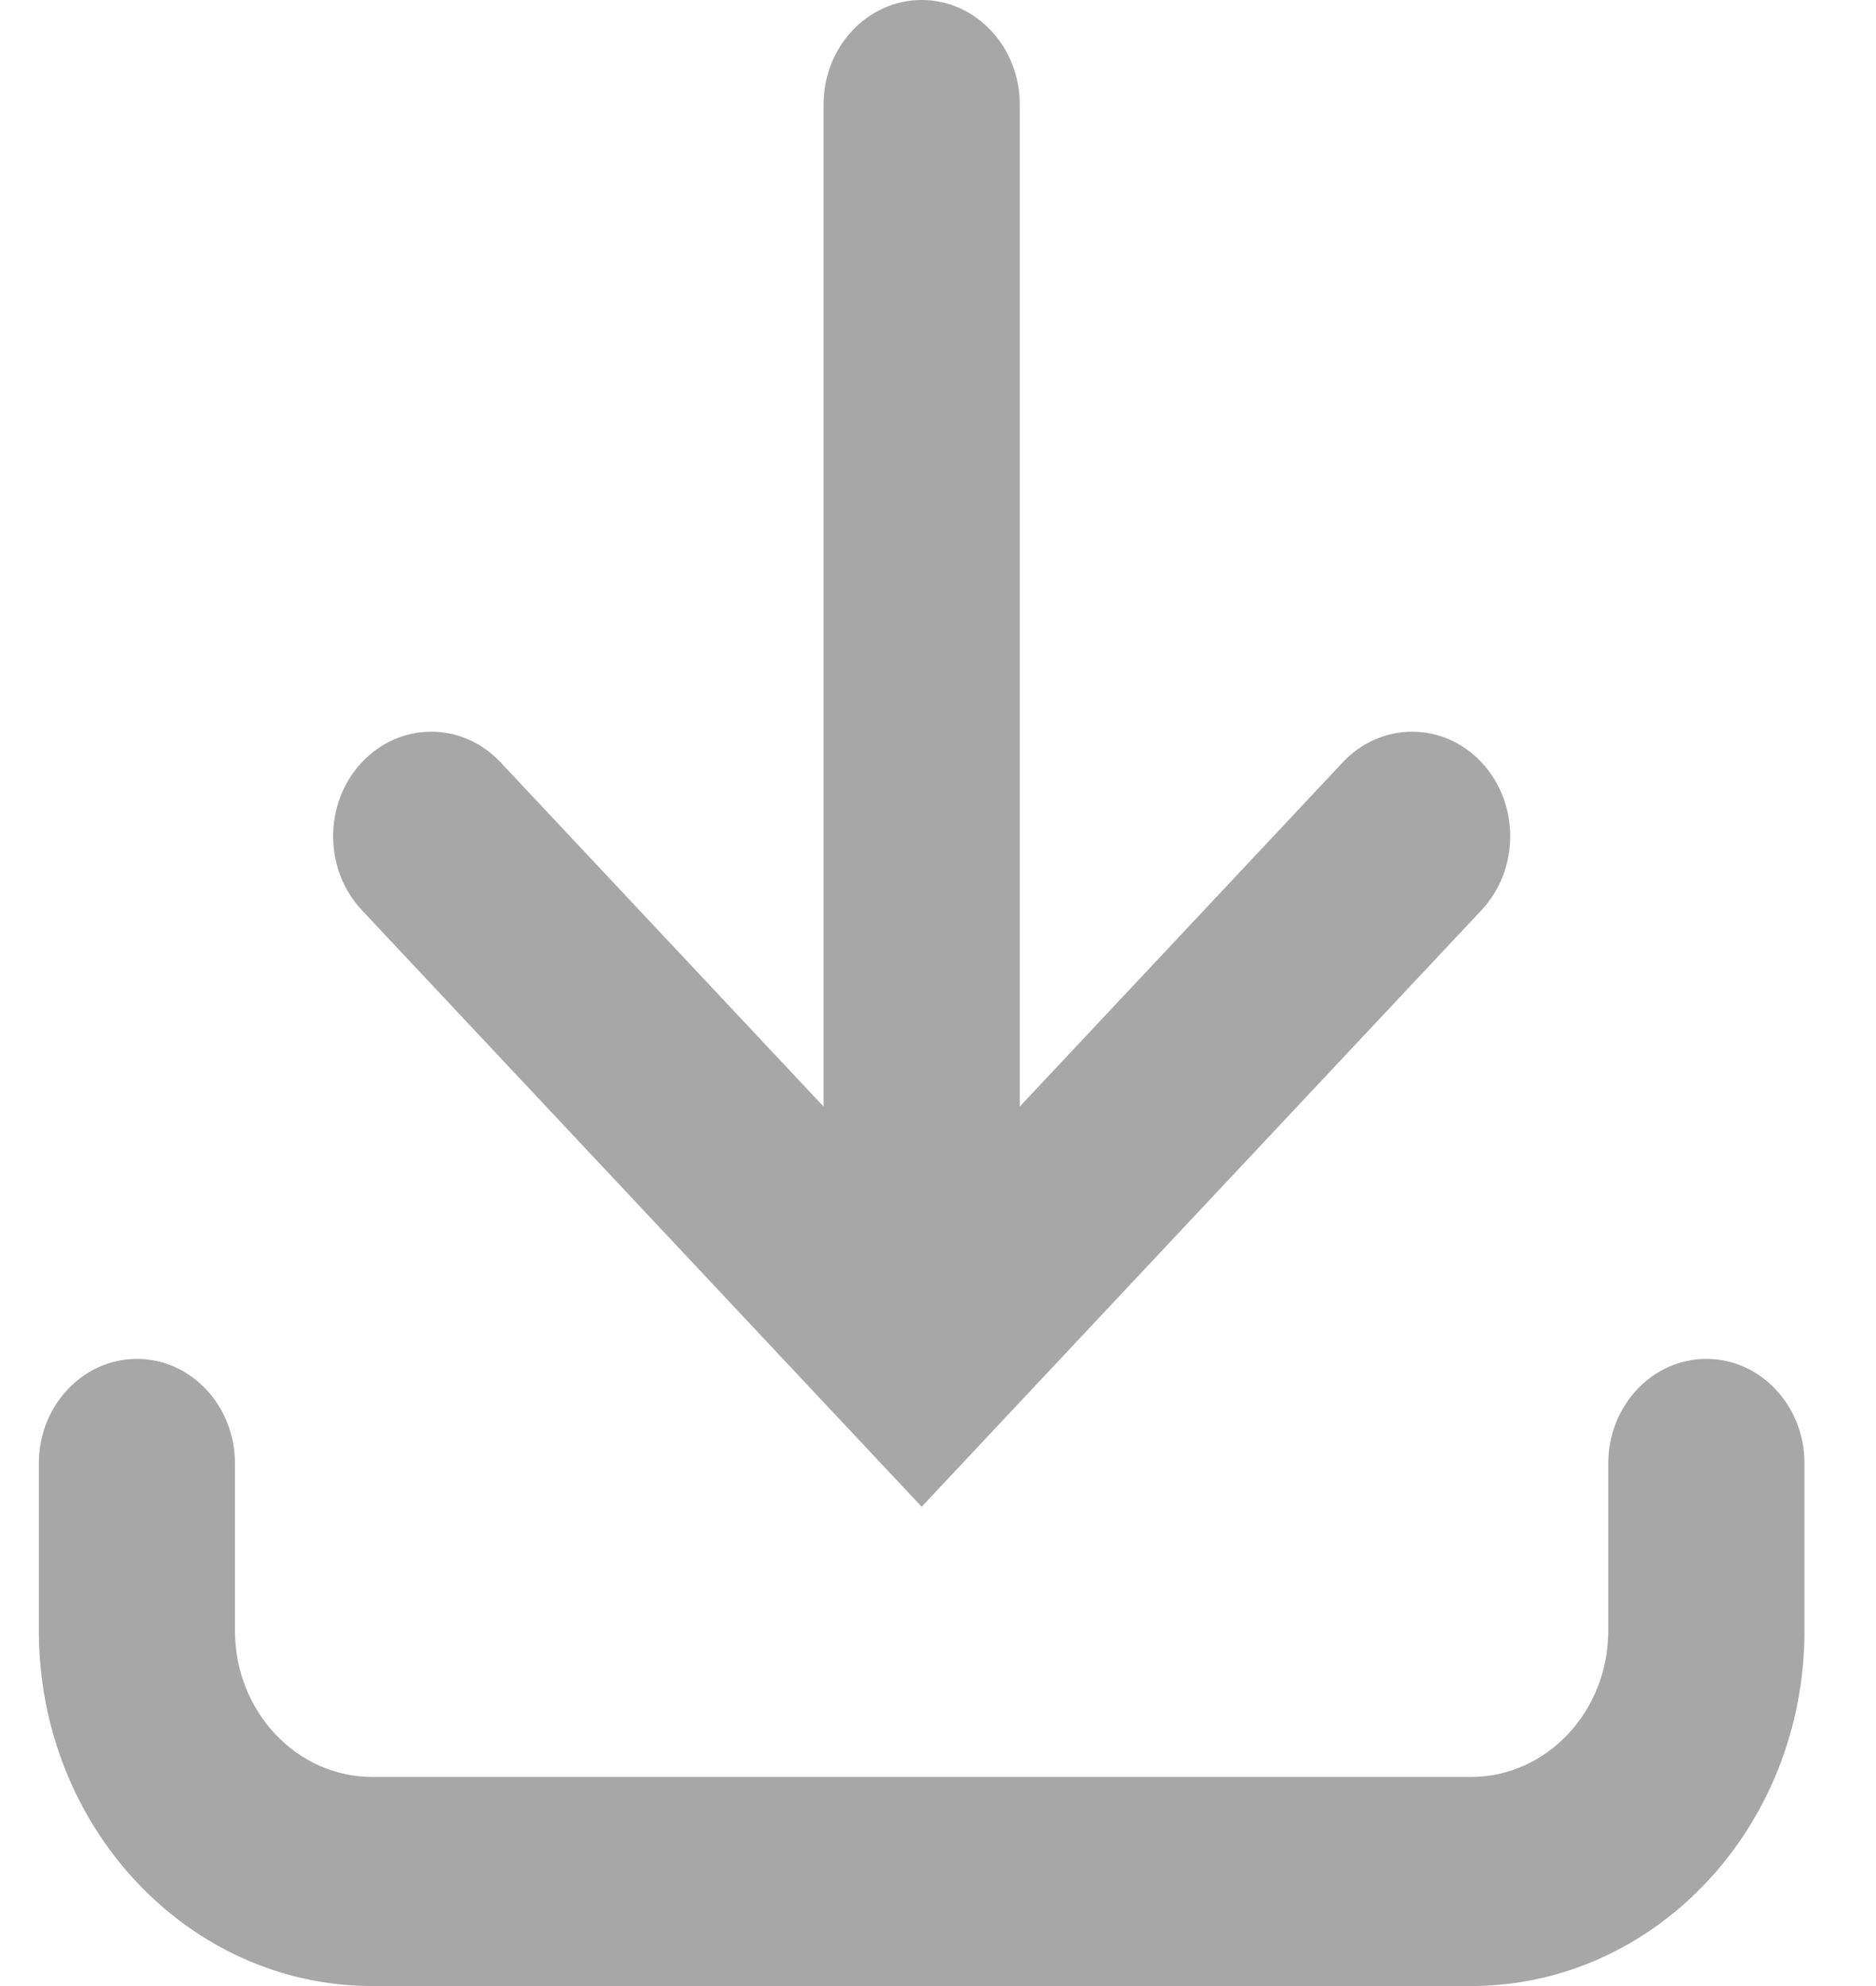 <svg width="17" height="18" viewBox="0 0 17 18" fill="none" xmlns="http://www.w3.org/2000/svg">
<path d="M9.241 10.029V0.947C9.241 0.424 8.843 0 8.352 0C7.861 0 7.463 0.424 7.463 0.947V10.029L4.536 6.909C4.189 6.539 3.626 6.539 3.279 6.909C2.932 7.279 2.932 7.879 3.279 8.249L8.352 13.656L13.425 8.249C13.772 7.879 13.772 7.279 13.425 6.909C13.078 6.539 12.515 6.539 12.168 6.909L9.241 10.029Z" fill="#A7A7A7"/>
<path d="M1.241 12.316C1.731 12.316 2.129 12.74 2.129 13.263V14.779C2.129 15.511 2.687 16.105 3.374 16.105H13.329C14.017 16.105 14.574 15.511 14.574 14.779V13.263C14.574 12.74 14.972 12.316 15.463 12.316C15.954 12.316 16.352 12.74 16.352 13.263V14.779C16.352 16.558 14.999 18 13.329 18H3.374C1.705 18 0.352 16.558 0.352 14.779V13.263C0.352 12.74 0.75 12.316 1.241 12.316Z" fill="#A7A7A7"/>
</svg>
